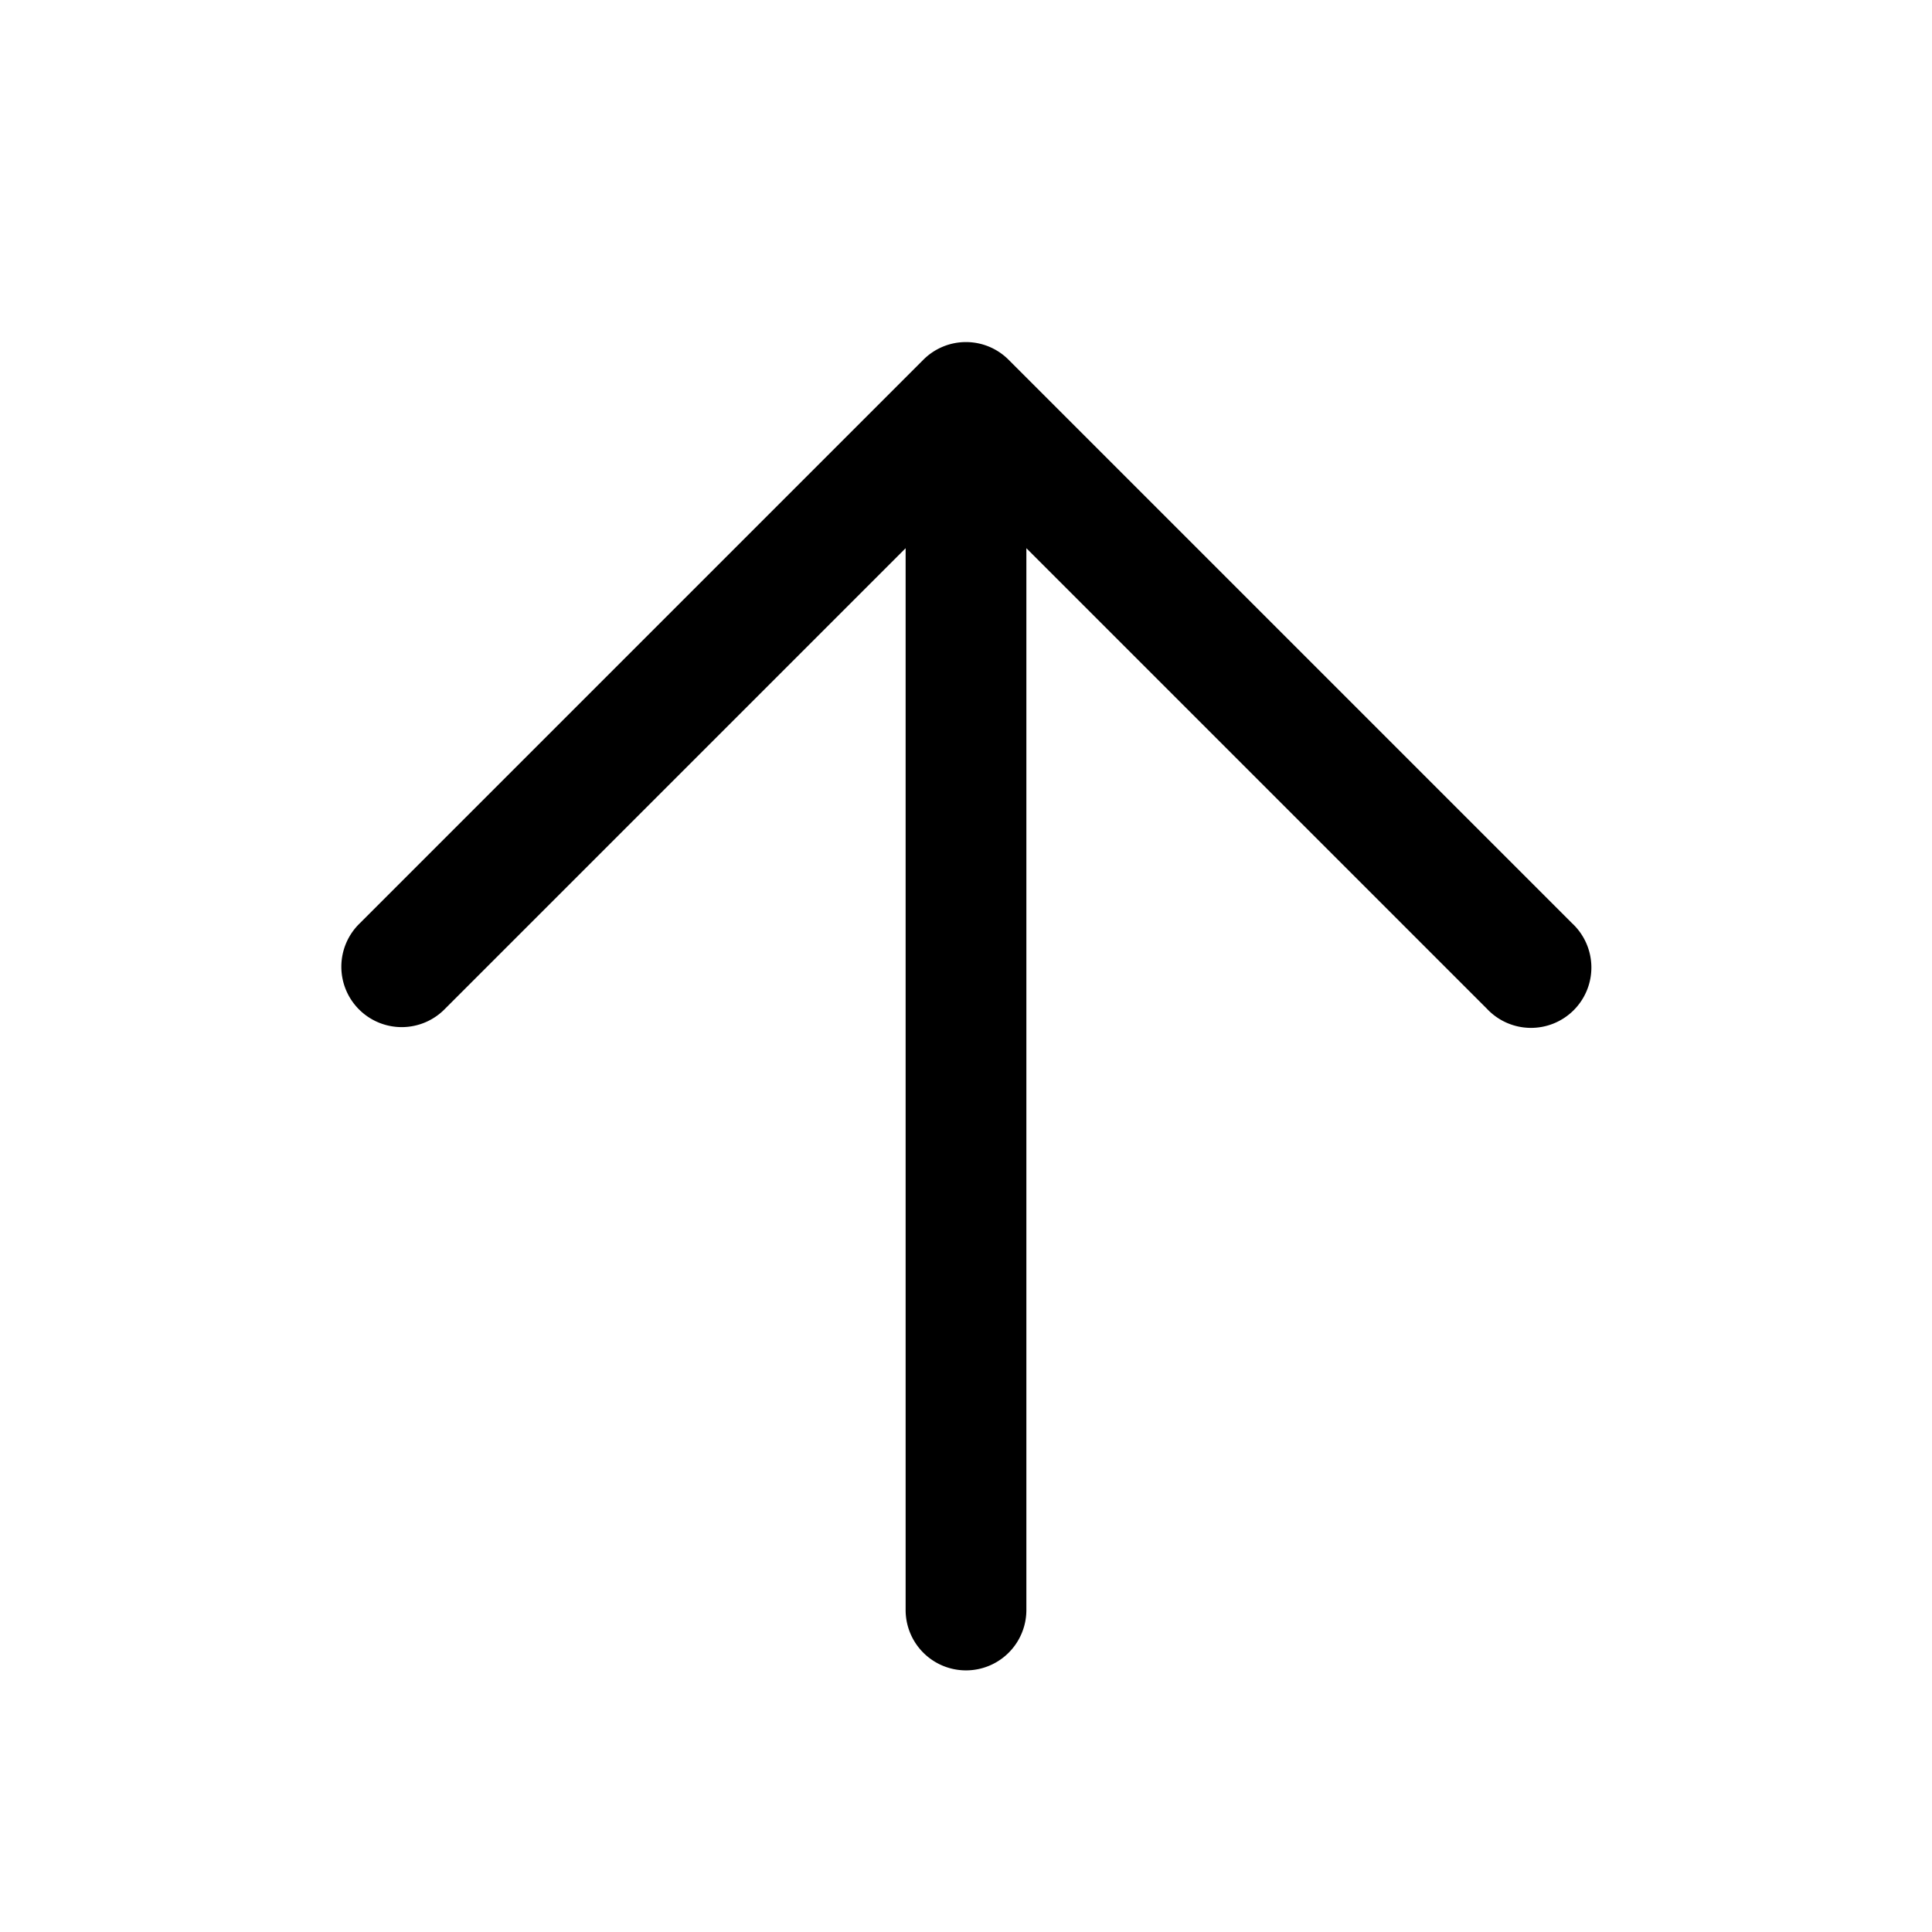 <svg width="24" height="24" viewBox="0 0 24 24" fill="none" xmlns="http://www.w3.org/2000/svg"><path fill-rule="evenodd" clip-rule="evenodd" d="M18.47 12.53a.75.75 0 101.06-1.06l-7-7a.748.748 0 00-1.061 0l-7 7a.75.75 0 101.061 1.06l5.72-5.72V20a.75.75 0 001.5 0V6.81l5.72 5.72z" fill="currentColor"/></svg>